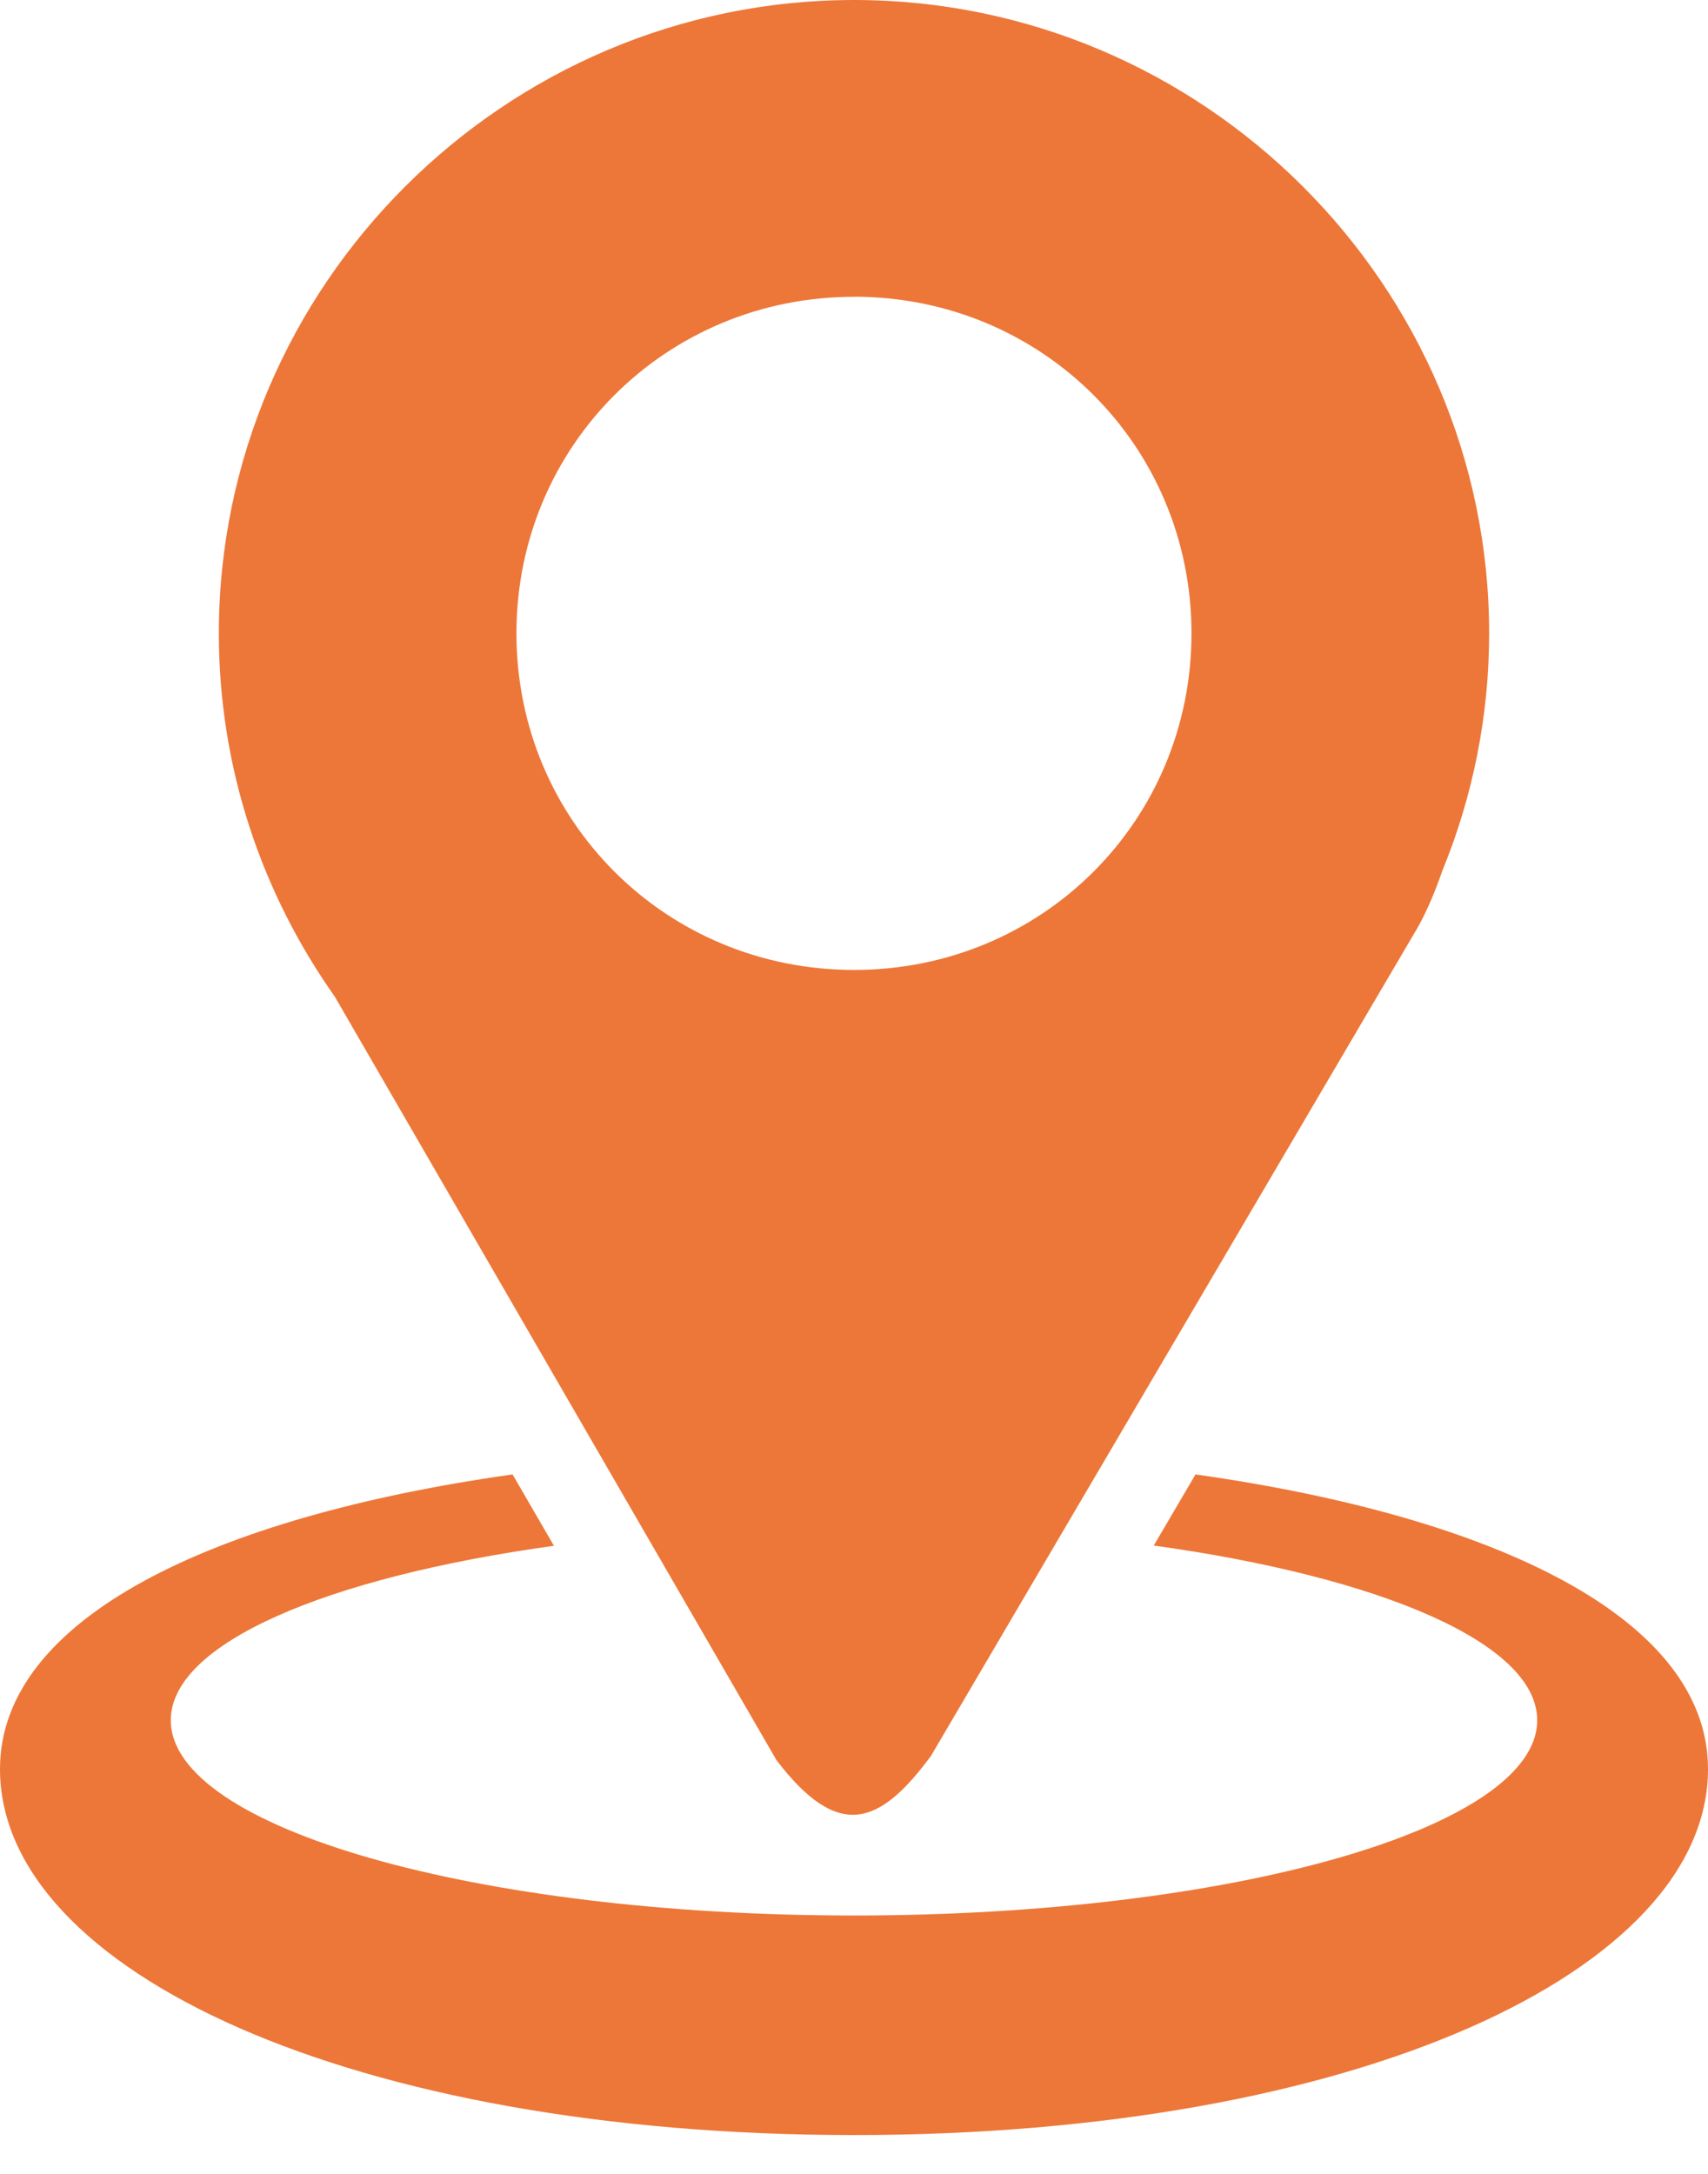 <svg width="22" height="28" viewBox="0 0 22 28" fill="none" xmlns="http://www.w3.org/2000/svg">
<g id="Group 34314">
<path id="gisLocationPoi0" d="M11 0C6.504 0 2.819 3.674 2.819 8.158C2.819 9.896 3.374 11.51 4.313 12.838L10.002 22.672C10.798 23.713 11.328 23.515 11.991 22.617L18.265 11.939C18.392 11.71 18.491 11.466 18.578 11.216C18.976 10.246 19.181 9.207 19.181 8.158C19.181 3.674 15.497 0 11 0ZM11 3.822C13.422 3.822 15.347 5.744 15.347 8.158C15.347 10.573 13.422 12.493 11 12.493C8.579 12.493 6.652 10.573 6.652 8.158C6.652 5.744 8.579 3.823 11 3.823V3.822Z" fill="#ED7738"/>
<path id="gisLocationPoi1" d="M16.201 13.45L16.188 13.485C16.192 13.474 16.195 13.463 16.2 13.453L16.201 13.45Z" fill="#ED7738"/>
<path id="gisLocationPoi2" d="M6.602 18.991C2.717 19.54 0 20.853 0 22.786C0 25.389 4.54 27.5 11 27.5C17.46 27.5 22 25.389 22 22.786C22 20.853 19.283 19.54 15.399 18.991L14.861 19.907C17.788 20.313 19.8 21.167 19.8 22.157C19.8 23.546 15.86 24.672 11 24.672C6.14 24.672 2.2 23.546 2.2 22.157C2.2 21.17 4.198 20.317 7.135 19.91C6.957 19.603 6.779 19.297 6.602 18.991Z" fill="#ED7738"/>
</g>
</svg>
